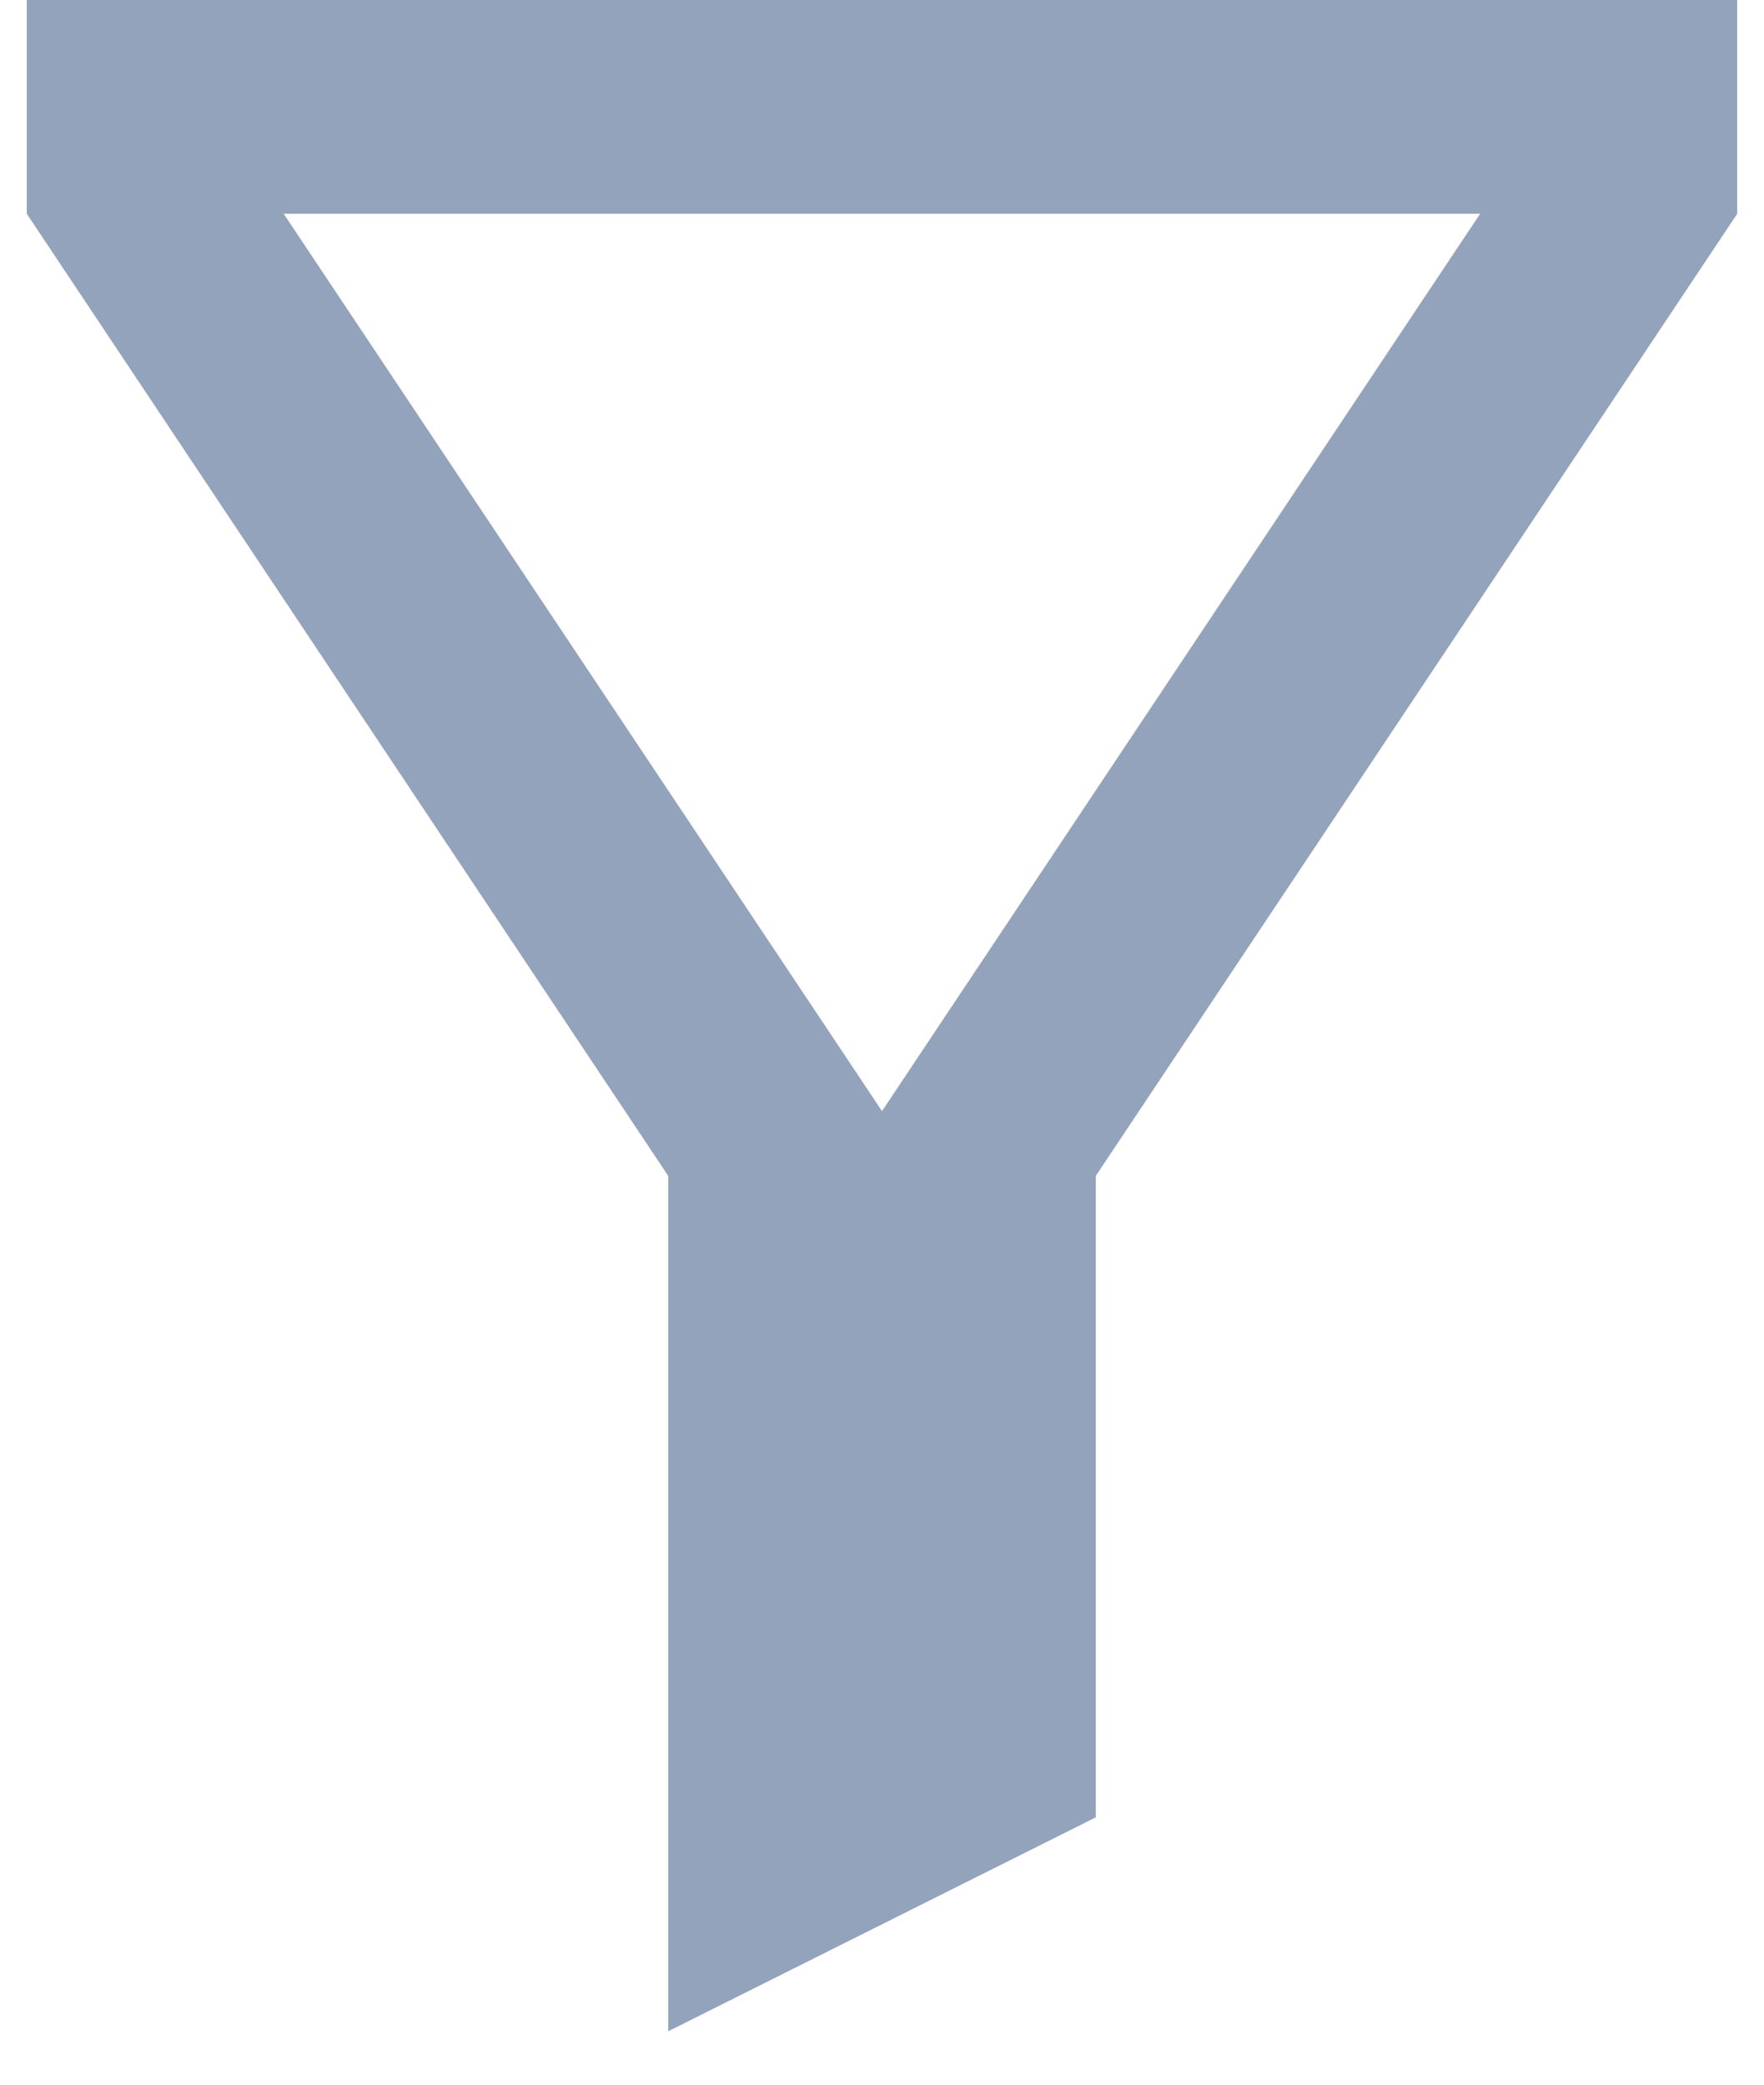 <svg width="11" height="13" viewBox="0 0 11 13" fill="none" xmlns="http://www.w3.org/2000/svg">
<path d="M6.833 7.333V11.333L4.167 12.667V7.333L0.167 1.333V0H10.833V1.333L6.833 7.333ZM1.769 1.333L5.5 6.929L9.23 1.333H1.769Z" fill="#93A3BB"/>
</svg>
